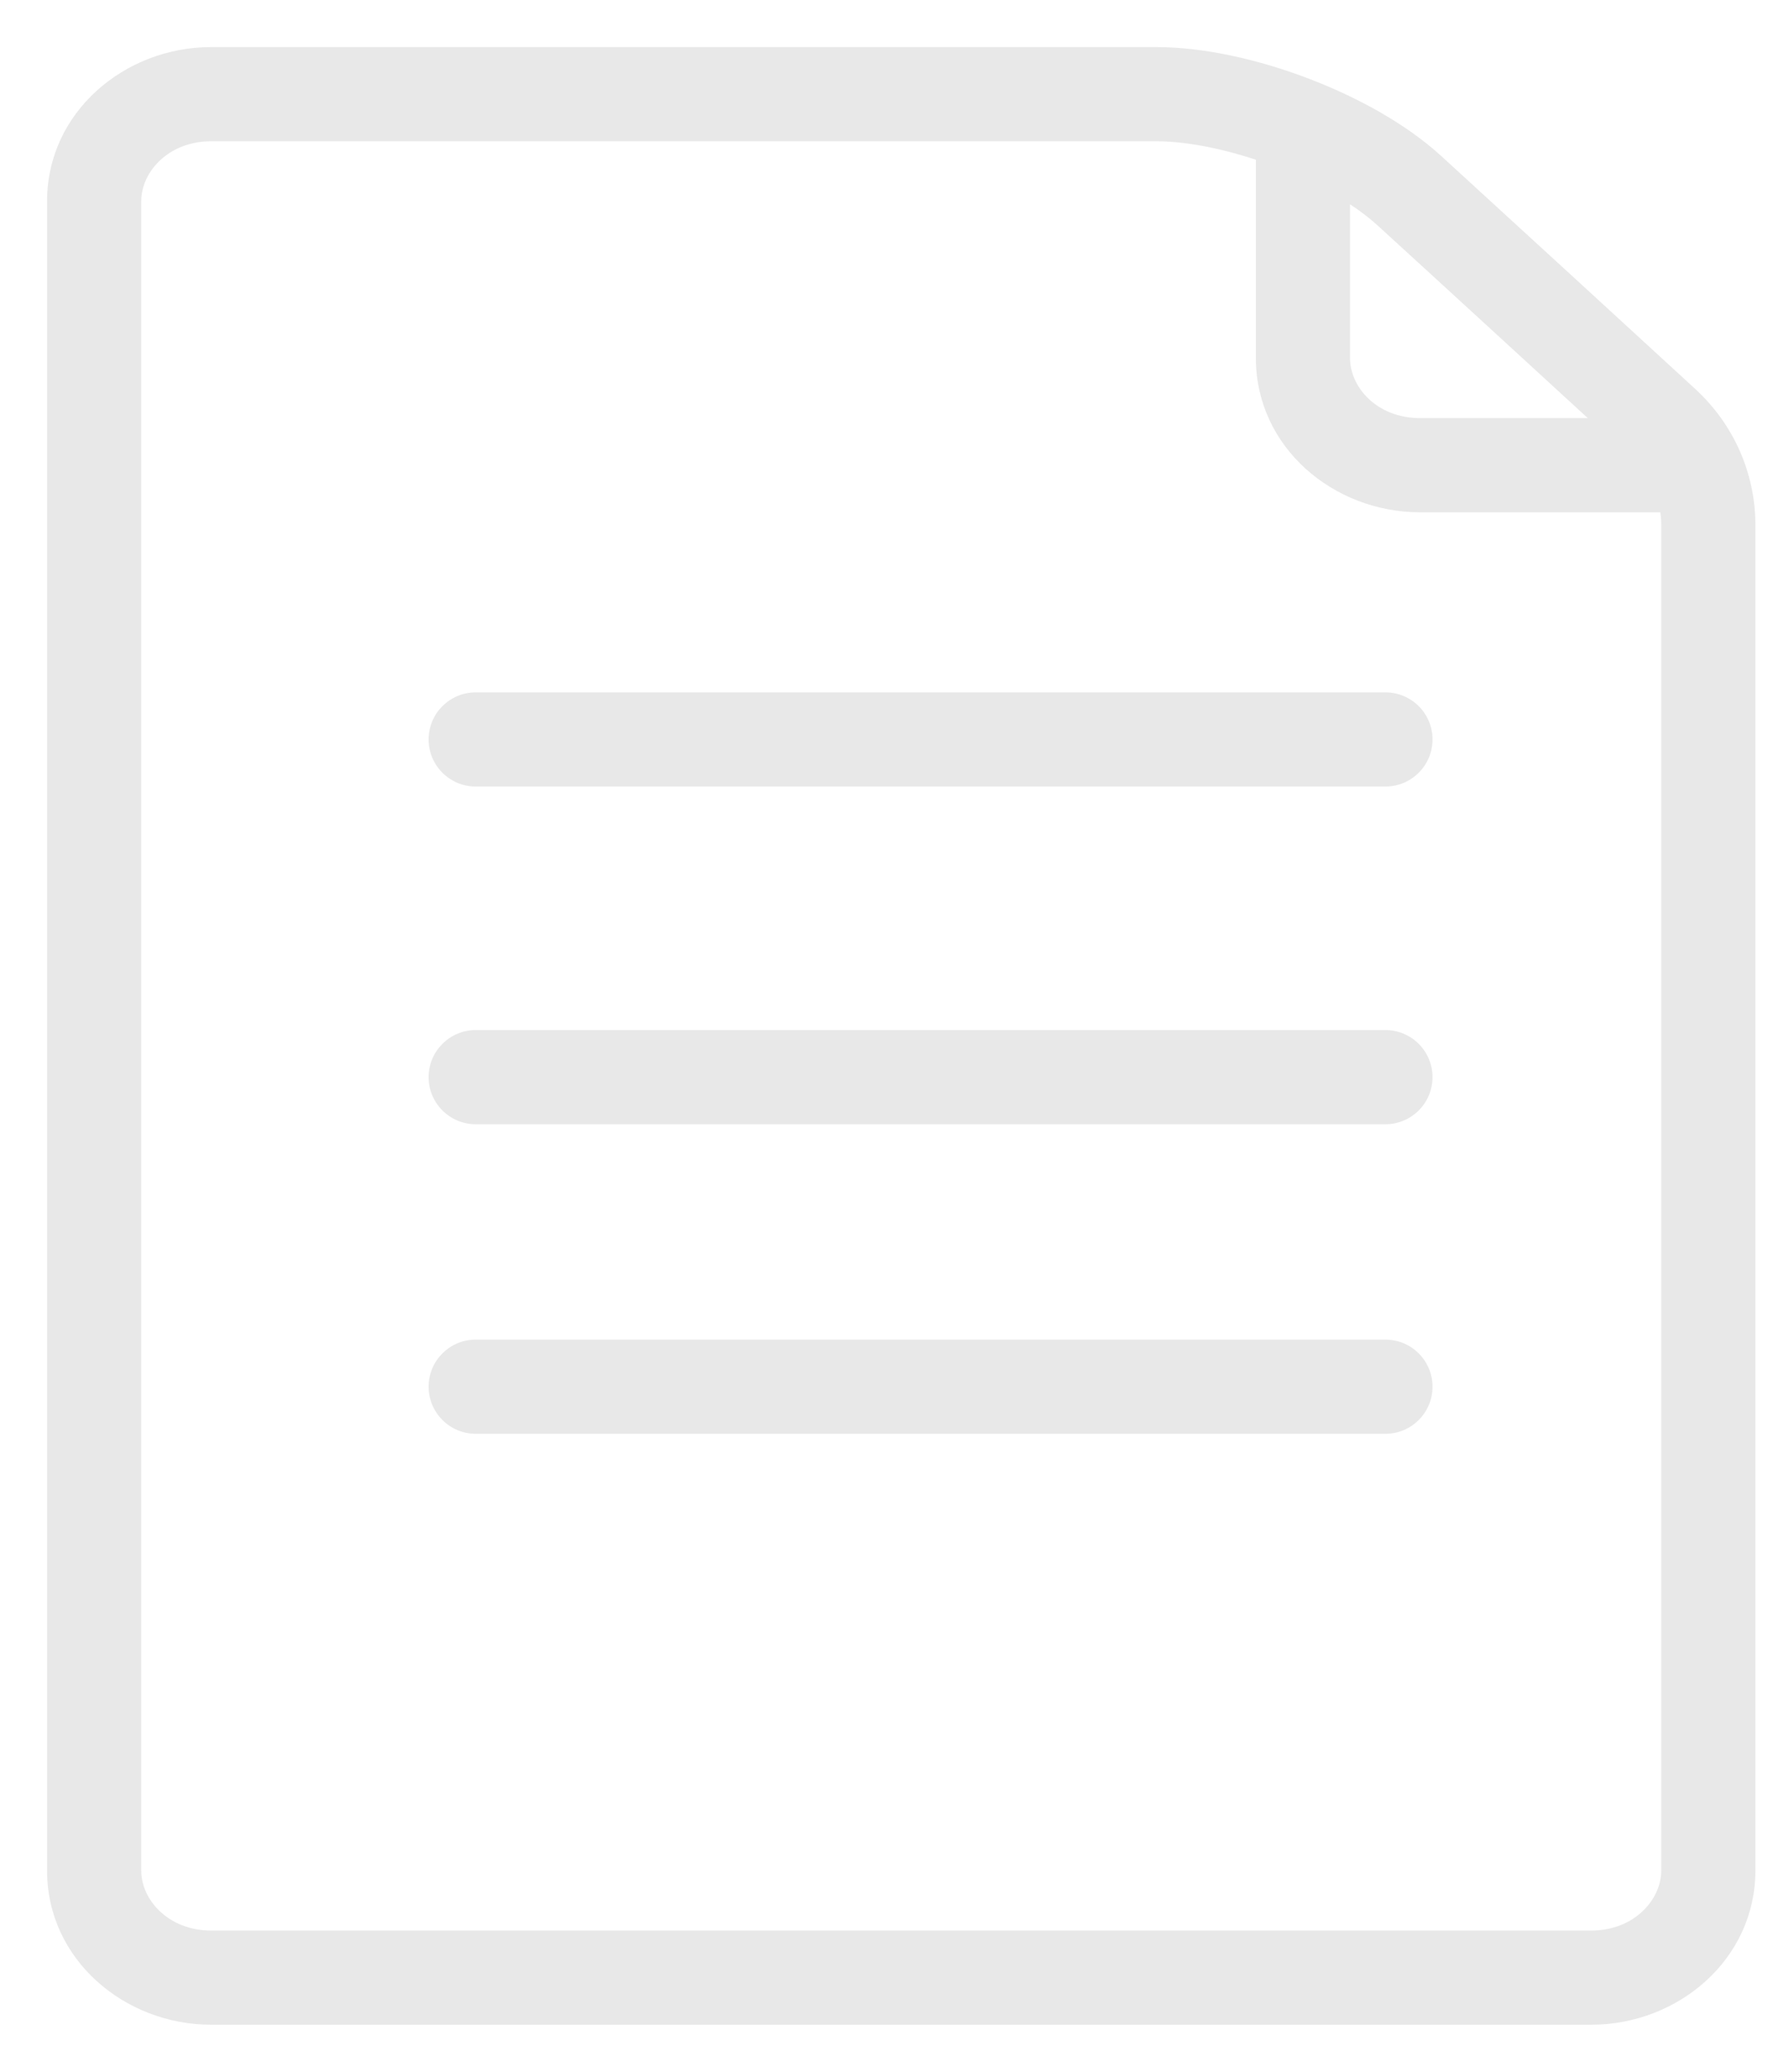 <svg width="19" height="22" viewBox="0 0 19 22" fill="none" xmlns="http://www.w3.org/2000/svg">
<path d="M13.838 3.803L13.338 3.803L13.338 3.803L13.838 3.803ZM15.081 4.94L15.081 4.44L15.081 4.44L15.081 4.94ZM17.665 4.497L18.003 4.129L18.003 4.129L17.665 4.497ZM14.969 2.026L14.632 2.395L14.632 2.395L14.969 2.026ZM5.052 7.352C4.776 7.352 4.552 7.576 4.552 7.852C4.552 8.128 4.776 8.352 5.052 8.352V7.352ZM14.714 8.352C14.99 8.352 15.214 8.128 15.214 7.852C15.214 7.576 14.99 7.352 14.714 7.352V8.352ZM5.052 10.938C4.776 10.938 4.552 11.162 4.552 11.438C4.552 11.714 4.776 11.938 5.052 11.938V10.938ZM14.714 11.938C14.99 11.938 15.214 11.714 15.214 11.438C15.214 11.162 14.99 10.938 14.714 10.938V11.938ZM5.052 14.225C4.776 14.225 4.552 14.449 4.552 14.725C4.552 15.001 4.776 15.225 5.052 15.225V14.225ZM14.714 15.225C14.99 15.225 15.214 15.001 15.214 14.725C15.214 14.449 14.99 14.225 14.714 14.225V15.225ZM2.242 1.5H12.279V0.5H2.242V1.5ZM17.643 5.574V19.864H18.643V5.574H17.643ZM16.901 20.5H2.242V21.5H16.901V20.5ZM1.5 19.864V2.136H0.5V19.864H1.5ZM2.242 20.5C1.789 20.5 1.5 20.174 1.5 19.864H0.5C0.5 20.808 1.323 21.5 2.242 21.5V20.5ZM17.643 19.864C17.643 20.174 17.353 20.5 16.901 20.5V21.5C17.82 21.5 18.643 20.808 18.643 19.864H17.643ZM14.632 2.395C15.509 3.196 16.68 4.272 17.326 4.865L18.003 4.129C17.357 3.535 16.184 2.459 15.307 1.657L14.632 2.395ZM2.242 0.5C1.323 0.5 0.5 1.192 0.5 2.136H1.5C1.5 1.826 1.789 1.5 2.242 1.5V0.5ZM14.338 3.803V1.348H13.338V3.803H14.338ZM17.996 4.44H15.081V5.44H17.996V4.44ZM13.338 3.803C13.338 4.749 14.162 5.44 15.082 5.44L15.081 4.44C14.627 4.44 14.338 4.114 14.338 3.803L13.338 3.803ZM18.643 5.574C18.643 5.024 18.411 4.503 18.003 4.129L17.326 4.865C17.532 5.054 17.643 5.309 17.643 5.574H18.643ZM12.279 1.5C12.632 1.5 13.087 1.596 13.536 1.767C13.985 1.938 14.381 2.166 14.632 2.395L15.307 1.657C14.934 1.316 14.416 1.031 13.891 0.832C13.366 0.632 12.787 0.5 12.279 0.5V1.5ZM5.052 8.352H14.714V7.352H5.052V8.352ZM5.052 11.938H14.714V10.938H5.052V11.938ZM5.052 15.225H14.714V14.225H5.052V15.225Z" fill="#E8E8E8"/>
</svg>
